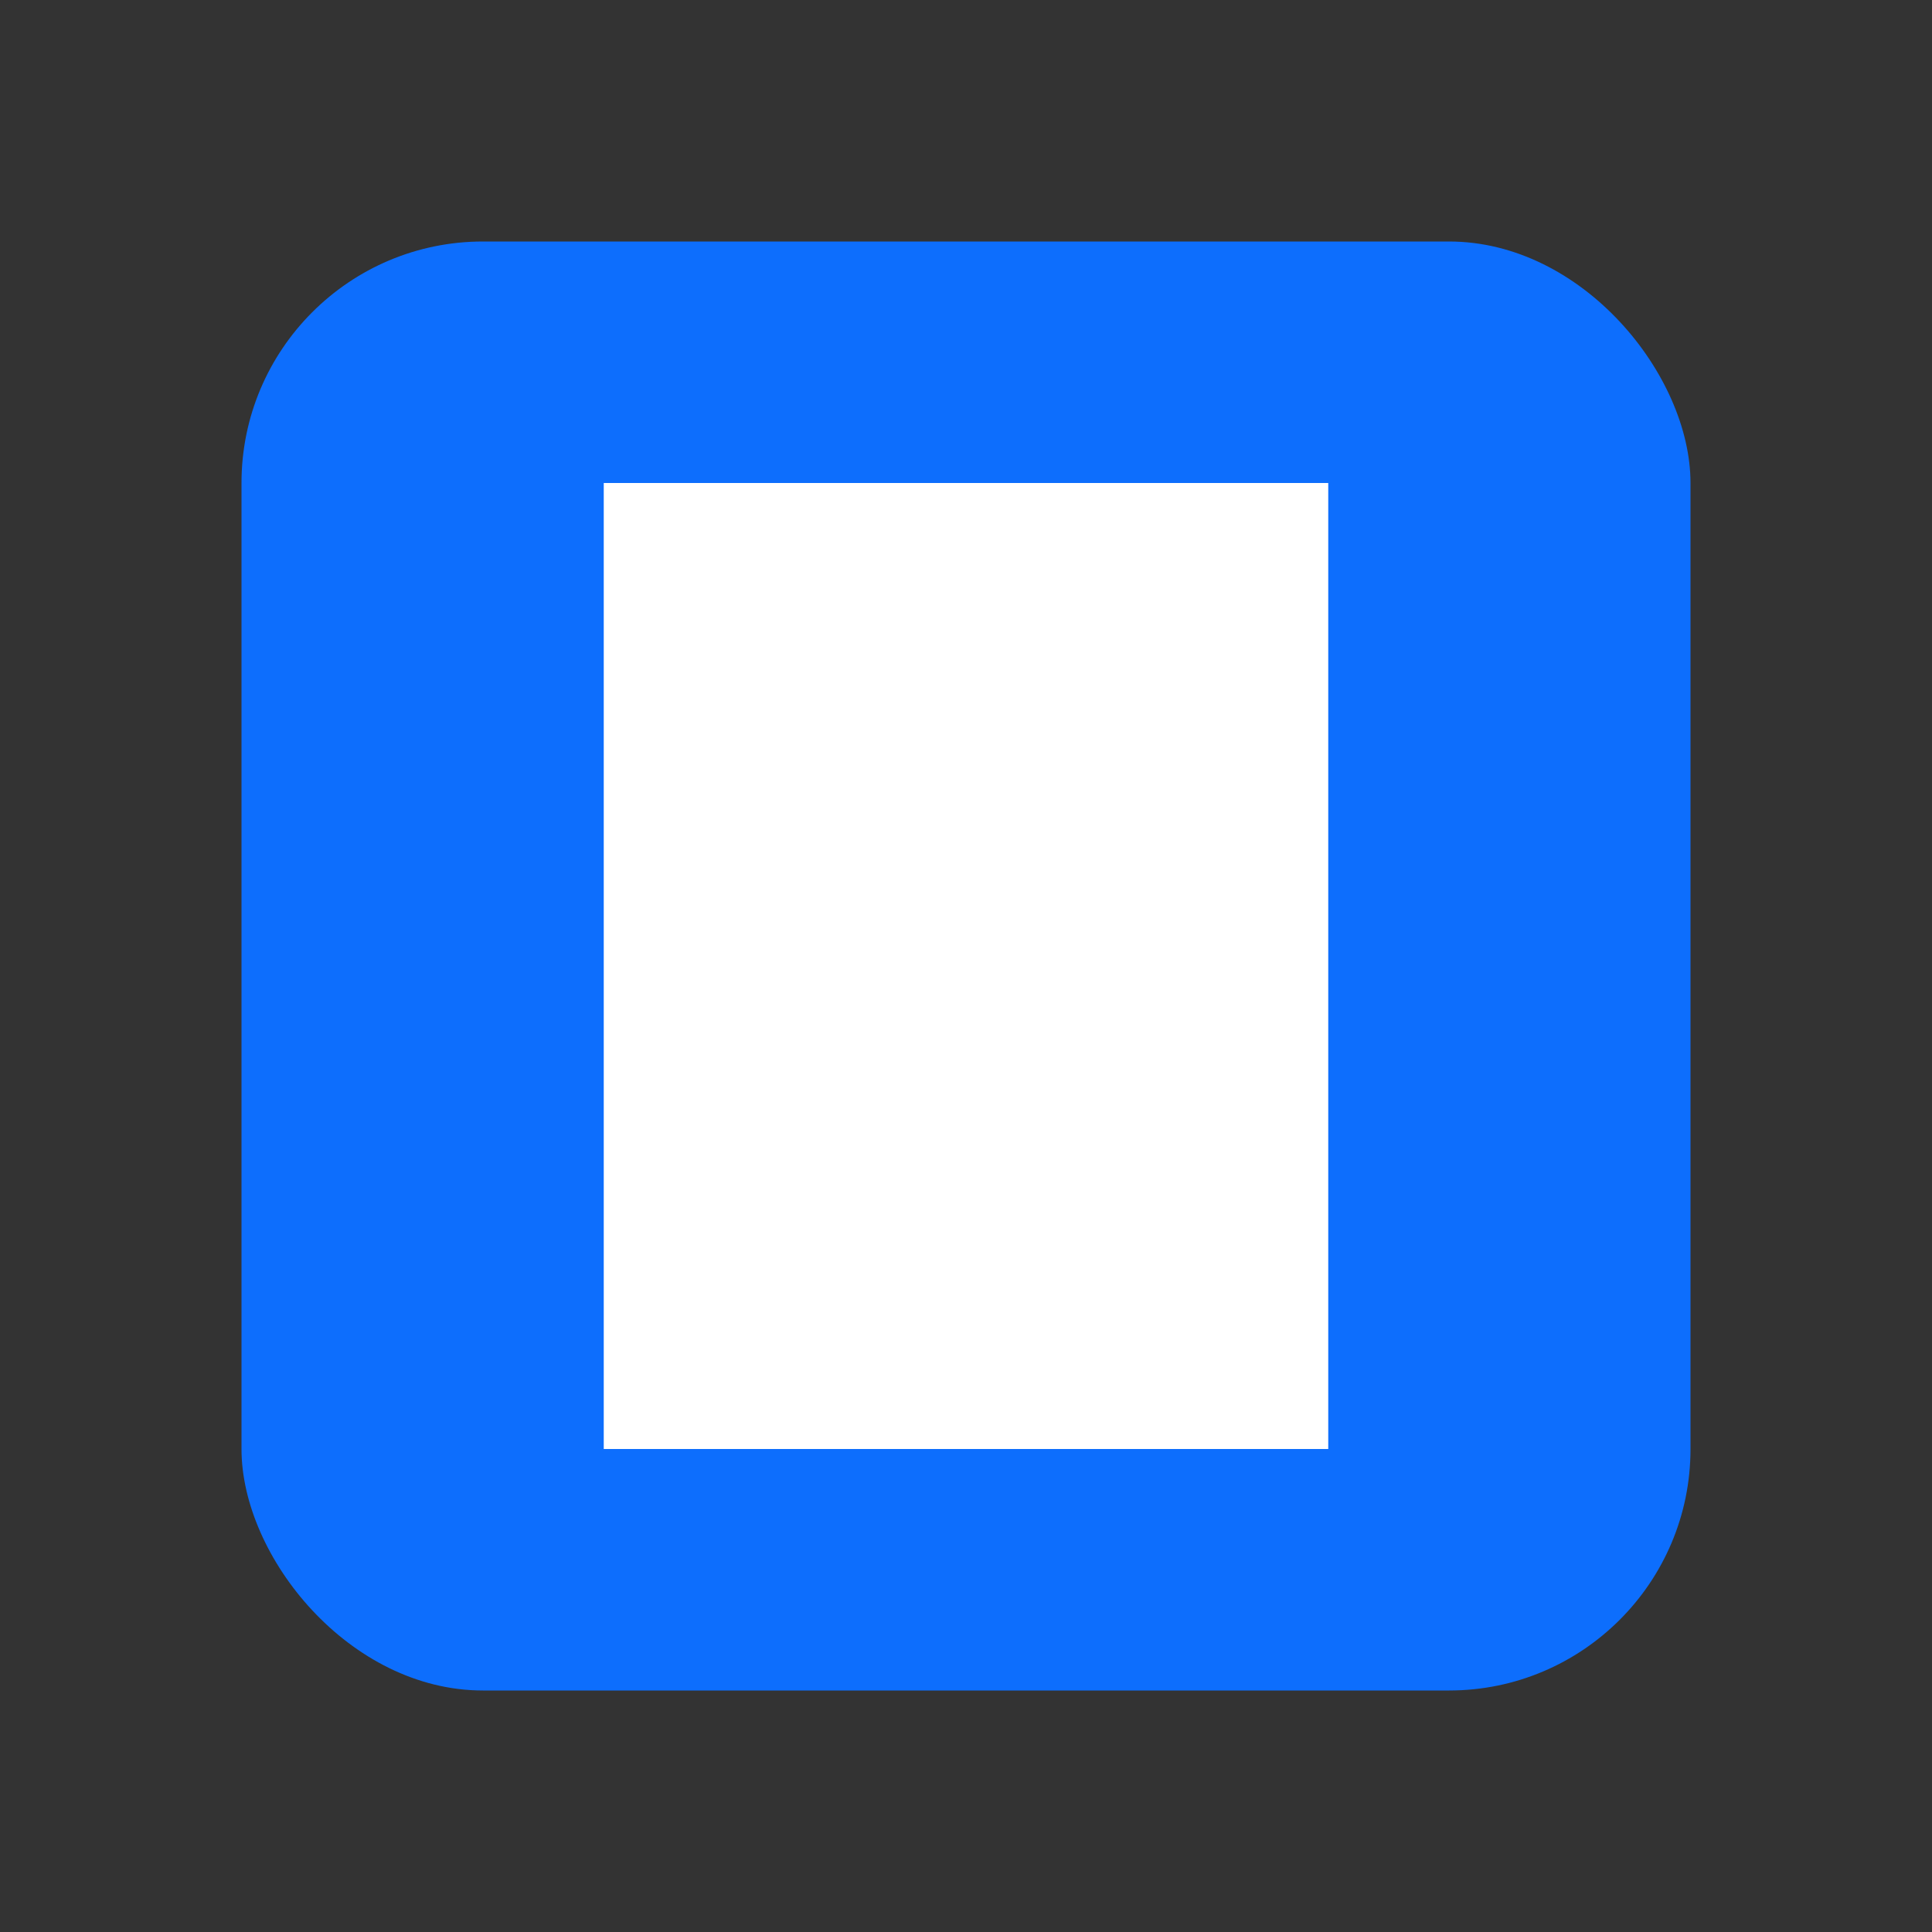 <svg xmlns="http://www.w3.org/2000/svg" width="32" height="32" viewBox="0 0 32 32">
  <rect x="0" y="0" width="32" height="32" fill="#333333" stroke="none"/>
  <style>
    .livro { fill: #0d6efd; }
    .paginas { fill: #ffffff; }
  </style>
  <rect class="livro" x="4" y="4" width="24" height="24" rx="4"/>
  <path class="paginas" d="M10 8h12v16H10V8zm2 2h8v12h-8V10z"/>
  <path class="paginas" d="M14 12h4v2h-4v-2zm0 4h4v2h-4v-2z"/>
</svg>
